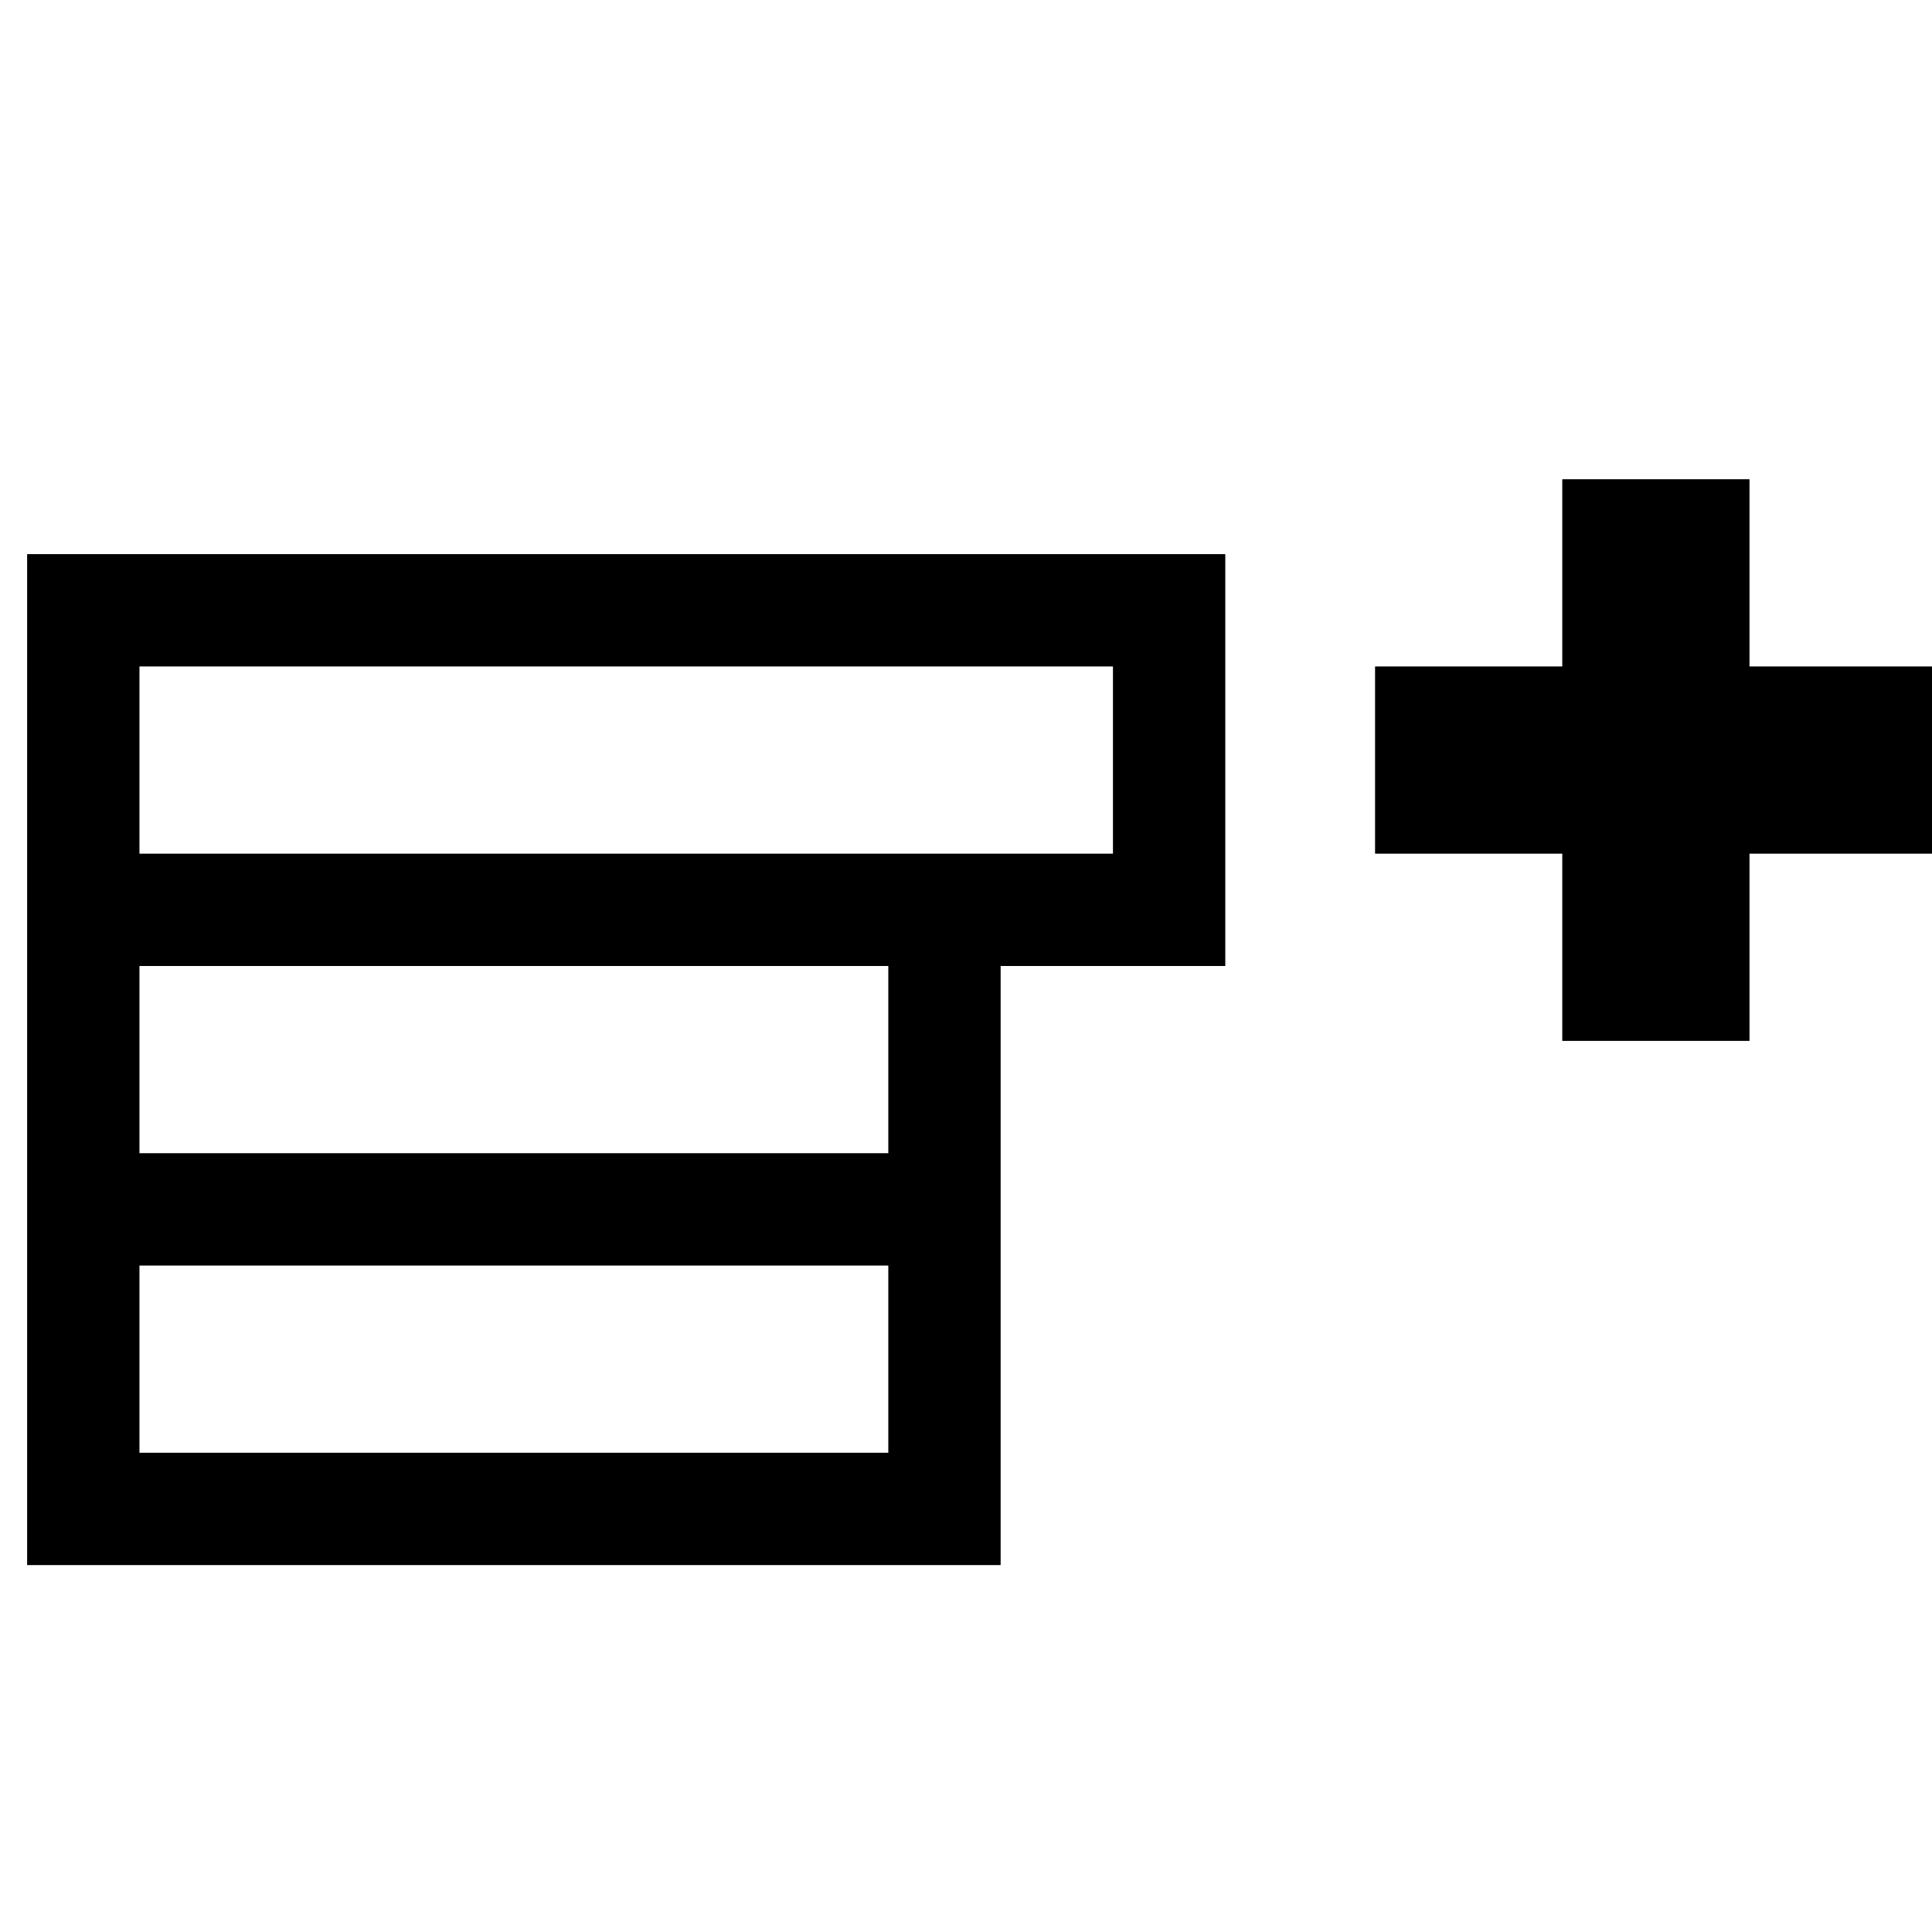 <?xml version="1.0" standalone="no"?><!DOCTYPE svg PUBLIC "-//W3C//DTD SVG 1.1//EN" "http://www.w3.org/Graphics/SVG/1.1/DTD/svg11.dtd"><svg t="1756826365457" class="icon" viewBox="0 0 1024 1024" version="1.1" xmlns="http://www.w3.org/2000/svg" p-id="62255" xmlns:xlink="http://www.w3.org/1999/xlink" width="128" height="128"><path d="M14.378 293.701h635.051v218.299h-119.072v317.526H14.378V293.701z m575.515 158.763v-99.227H73.914v99.227h515.979z m-119.072 59.536H73.914v99.227h396.907v-99.227z m0 158.763H73.914v99.227h396.907v-99.227z m257.99-317.526h99.227v-99.227h99.227v99.227h99.227v99.227h-99.227v99.227h-99.227v-99.227h-99.227v-99.227z" p-id="62256"></path></svg>